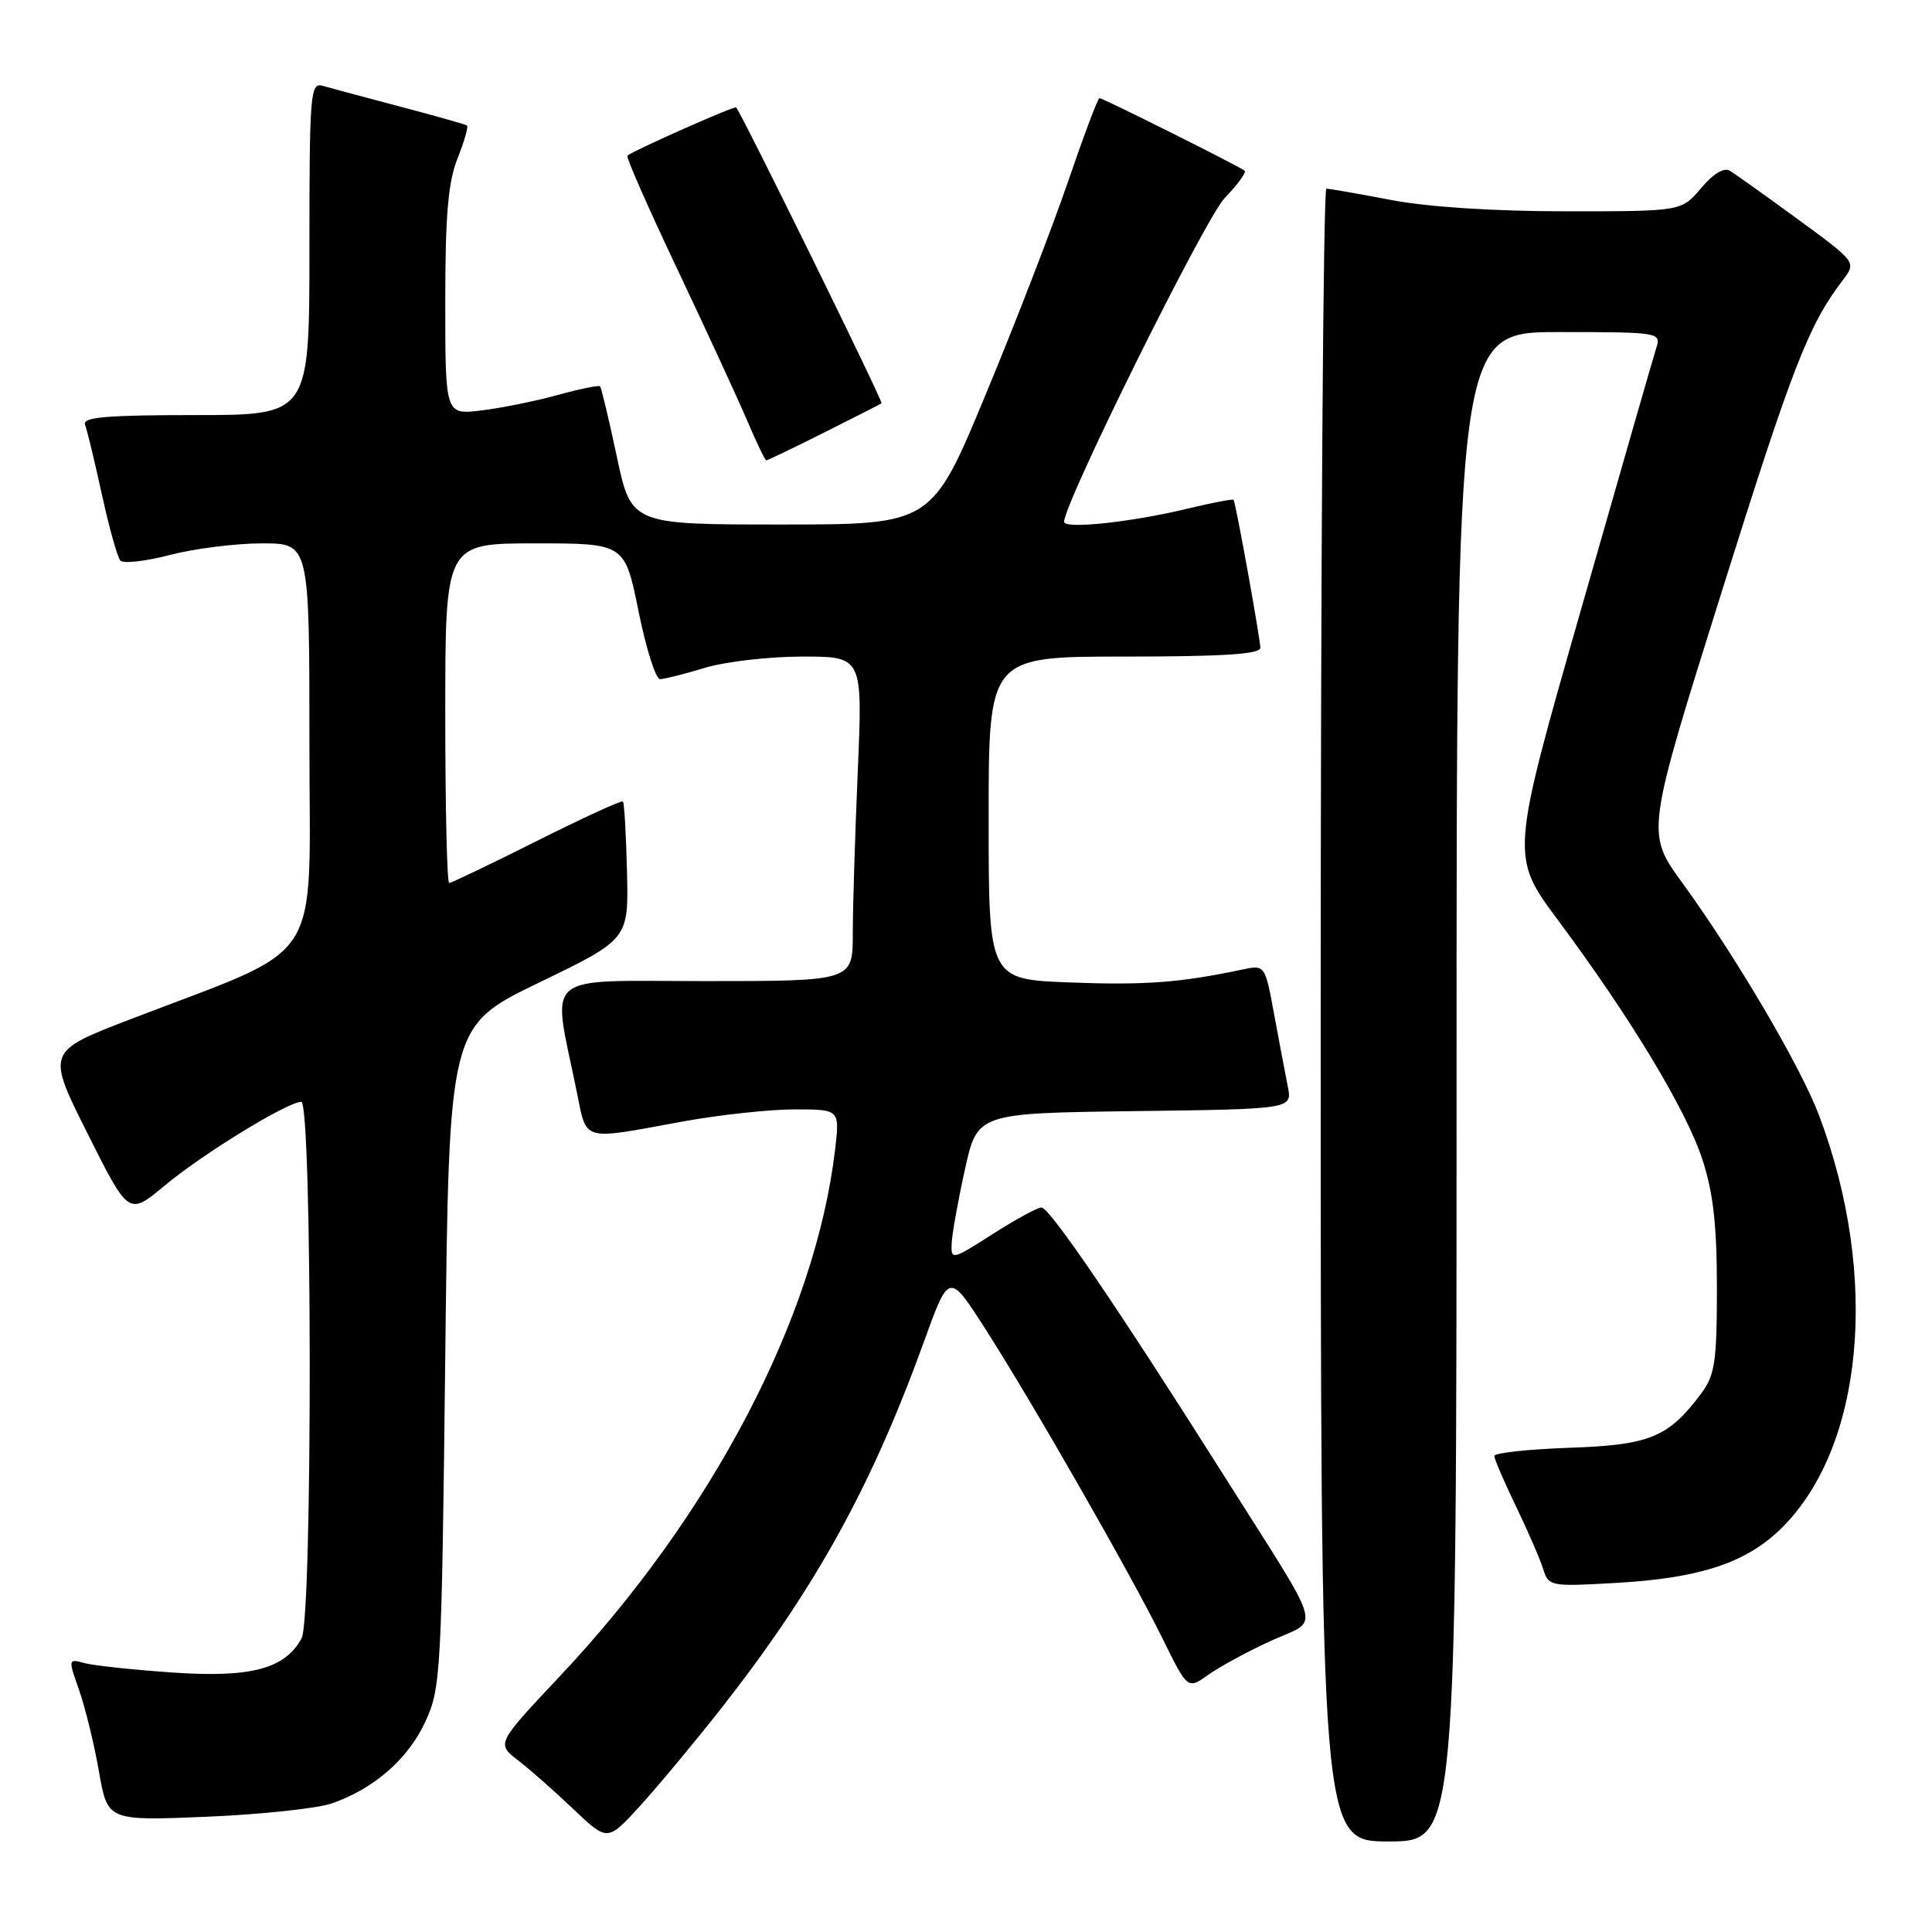 <?xml version="1.0" encoding="UTF-8" standalone="no"?>
<!DOCTYPE svg PUBLIC "-//W3C//DTD SVG 1.1//EN" "http://www.w3.org/Graphics/SVG/1.1/DTD/svg11.dtd" >
<svg xmlns="http://www.w3.org/2000/svg" xmlns:xlink="http://www.w3.org/1999/xlink" version="1.1" viewBox="0 0 256 256">
 <g >
 <path fill="currentColor"
d=" M 95.46 226.50 C 107.98 210.57 115.44 197.08 122.41 177.83 C 125.75 168.58 125.75 168.58 130.53 176.04 C 136.83 185.86 149.94 208.77 154.08 217.19 C 157.37 223.87 157.37 223.87 160.13 221.90 C 161.65 220.82 165.40 218.79 168.45 217.40 C 174.97 214.41 175.68 216.89 162.24 195.62 C 148.18 173.37 139.08 160.00 138.00 160.00 C 137.47 160.00 134.56 161.59 131.52 163.53 C 126.16 166.96 126.00 166.99 126.10 164.78 C 126.15 163.53 126.94 159.12 127.85 155.00 C 129.50 147.50 129.50 147.50 150.37 147.23 C 171.24 146.96 171.24 146.96 170.64 143.97 C 170.31 142.32 169.50 138.02 168.83 134.40 C 167.62 127.83 167.62 127.83 164.56 128.48 C 156.40 130.21 151.65 130.56 141.75 130.18 C 131.00 129.77 131.00 129.77 131.00 108.39 C 131.00 87.00 131.00 87.00 149.00 87.00 C 162.02 87.00 167.00 86.68 167.00 85.84 C 167.00 84.66 163.76 66.73 163.46 66.23 C 163.37 66.09 160.64 66.61 157.40 67.39 C 149.97 69.19 141.00 70.15 141.00 69.14 C 141.00 66.62 159.67 28.98 162.26 26.26 C 163.97 24.49 165.17 22.85 164.93 22.63 C 164.37 22.11 146.15 13.00 145.68 13.00 C 145.47 13.00 143.60 17.98 141.52 24.07 C 139.43 30.16 134.52 42.88 130.59 52.32 C 123.46 69.50 123.46 69.50 103.55 69.50 C 83.65 69.50 83.65 69.50 81.73 60.50 C 80.68 55.55 79.68 51.36 79.51 51.19 C 79.35 51.02 76.80 51.54 73.86 52.35 C 70.91 53.16 66.36 54.08 63.75 54.39 C 59.00 54.96 59.00 54.96 59.00 40.00 C 59.00 28.52 59.38 24.09 60.63 20.98 C 61.52 18.74 62.08 16.79 61.88 16.63 C 61.67 16.48 57.67 15.35 53.00 14.12 C 48.33 12.89 43.71 11.65 42.75 11.37 C 41.12 10.90 41.00 12.39 41.00 32.93 C 41.00 55.00 41.00 55.00 25.89 55.00 C 14.08 55.00 10.89 55.28 11.27 56.27 C 11.54 56.97 12.54 61.13 13.50 65.52 C 14.46 69.91 15.56 73.85 15.95 74.28 C 16.34 74.71 19.31 74.37 22.54 73.53 C 25.77 72.69 31.25 72.00 34.71 72.00 C 41.00 72.00 41.00 72.00 41.00 98.56 C 41.00 128.61 43.32 125.03 17.33 135.04 C 6.15 139.33 6.15 139.33 11.60 150.20 C 17.05 161.07 17.05 161.07 21.78 157.13 C 26.78 152.94 38.10 146.00 39.92 146.00 C 41.38 146.00 41.43 214.32 39.97 217.06 C 37.80 221.11 33.32 222.32 23.04 221.63 C 17.79 221.27 12.49 220.71 11.25 220.38 C 9.02 219.77 9.02 219.80 10.49 223.97 C 11.30 226.28 12.48 231.12 13.11 234.72 C 14.25 241.27 14.25 241.27 27.38 240.73 C 34.59 240.42 42.08 239.63 44.00 238.95 C 49.60 236.99 54.08 233.07 56.37 228.11 C 58.41 223.69 58.52 221.73 59.00 179.74 C 59.50 135.97 59.50 135.97 71.40 130.21 C 83.30 124.46 83.30 124.46 83.08 115.49 C 82.96 110.56 82.72 106.38 82.54 106.20 C 82.36 106.02 77.22 108.38 71.12 111.44 C 65.02 114.50 59.80 117.00 59.52 117.00 C 59.23 117.00 59.00 106.88 59.00 94.50 C 59.00 72.00 59.00 72.00 70.90 72.00 C 82.79 72.00 82.79 72.00 84.61 81.00 C 85.61 85.95 86.89 90.00 87.46 89.99 C 88.03 89.98 90.71 89.31 93.41 88.49 C 96.11 87.67 101.92 87.00 106.32 87.00 C 114.31 87.00 114.31 87.00 113.66 102.16 C 113.30 110.50 113.00 120.17 113.00 123.66 C 113.00 130.00 113.00 130.00 93.44 130.00 C 71.46 130.00 73.14 128.57 76.39 144.50 C 77.80 151.38 76.85 151.10 90.38 148.62 C 95.27 147.73 101.96 147.00 105.27 147.00 C 111.28 147.00 111.28 147.00 110.65 152.36 C 108.04 174.51 94.38 200.66 74.20 222.09 C 65.78 231.04 65.78 231.04 68.64 233.25 C 70.21 234.46 73.53 237.38 76.00 239.74 C 80.50 244.02 80.50 244.02 84.84 239.26 C 87.22 236.64 92.00 230.90 95.46 226.50 Z  M 193.00 144.00 C 193.00 44.00 193.00 44.00 206.57 44.00 C 219.72 44.00 220.12 44.06 219.49 46.02 C 219.14 47.12 214.64 62.75 209.50 80.75 C 200.14 113.46 200.14 113.46 206.48 121.98 C 216.03 134.81 223.42 147.05 225.57 153.62 C 227.01 158.01 227.50 162.34 227.50 170.68 C 227.50 180.41 227.23 182.21 225.44 184.62 C 221.07 190.47 218.63 191.47 207.93 191.84 C 202.47 192.03 198.00 192.52 198.00 192.92 C 198.00 193.32 199.29 196.31 200.86 199.57 C 202.44 202.83 204.06 206.57 204.47 207.88 C 205.20 210.21 205.40 210.25 214.36 209.73 C 225.14 209.11 231.25 207.11 235.83 202.71 C 246.94 192.04 249.11 169.24 241.05 147.83 C 238.63 141.39 230.01 126.73 222.90 116.96 C 218.10 110.36 218.10 110.36 228.13 78.43 C 237.53 48.50 239.62 43.11 244.18 37.12 C 245.99 34.74 245.99 34.74 238.25 29.07 C 233.99 25.96 229.93 23.06 229.24 22.64 C 228.44 22.15 227.04 22.99 225.40 24.93 C 222.82 28.00 222.82 28.00 207.50 28.00 C 198.03 28.00 189.18 27.43 184.34 26.50 C 180.03 25.68 176.16 25.00 175.75 25.00 C 175.34 25.00 175.00 74.28 175.00 134.50 C 175.00 244.00 175.00 244.00 184.00 244.00 C 193.00 244.00 193.00 244.00 193.00 144.00 Z  M 109.17 57.33 C 113.20 55.31 116.64 53.56 116.81 53.44 C 117.06 53.25 98.30 15.09 97.54 14.23 C 97.33 14.00 84.09 19.87 83.13 20.62 C 82.92 20.78 85.91 27.57 89.77 35.71 C 93.62 43.84 97.78 52.86 99.01 55.75 C 100.24 58.64 101.38 61.00 101.54 61.00 C 101.71 61.00 105.14 59.35 109.17 57.33 Z "/>
</g>
</svg>